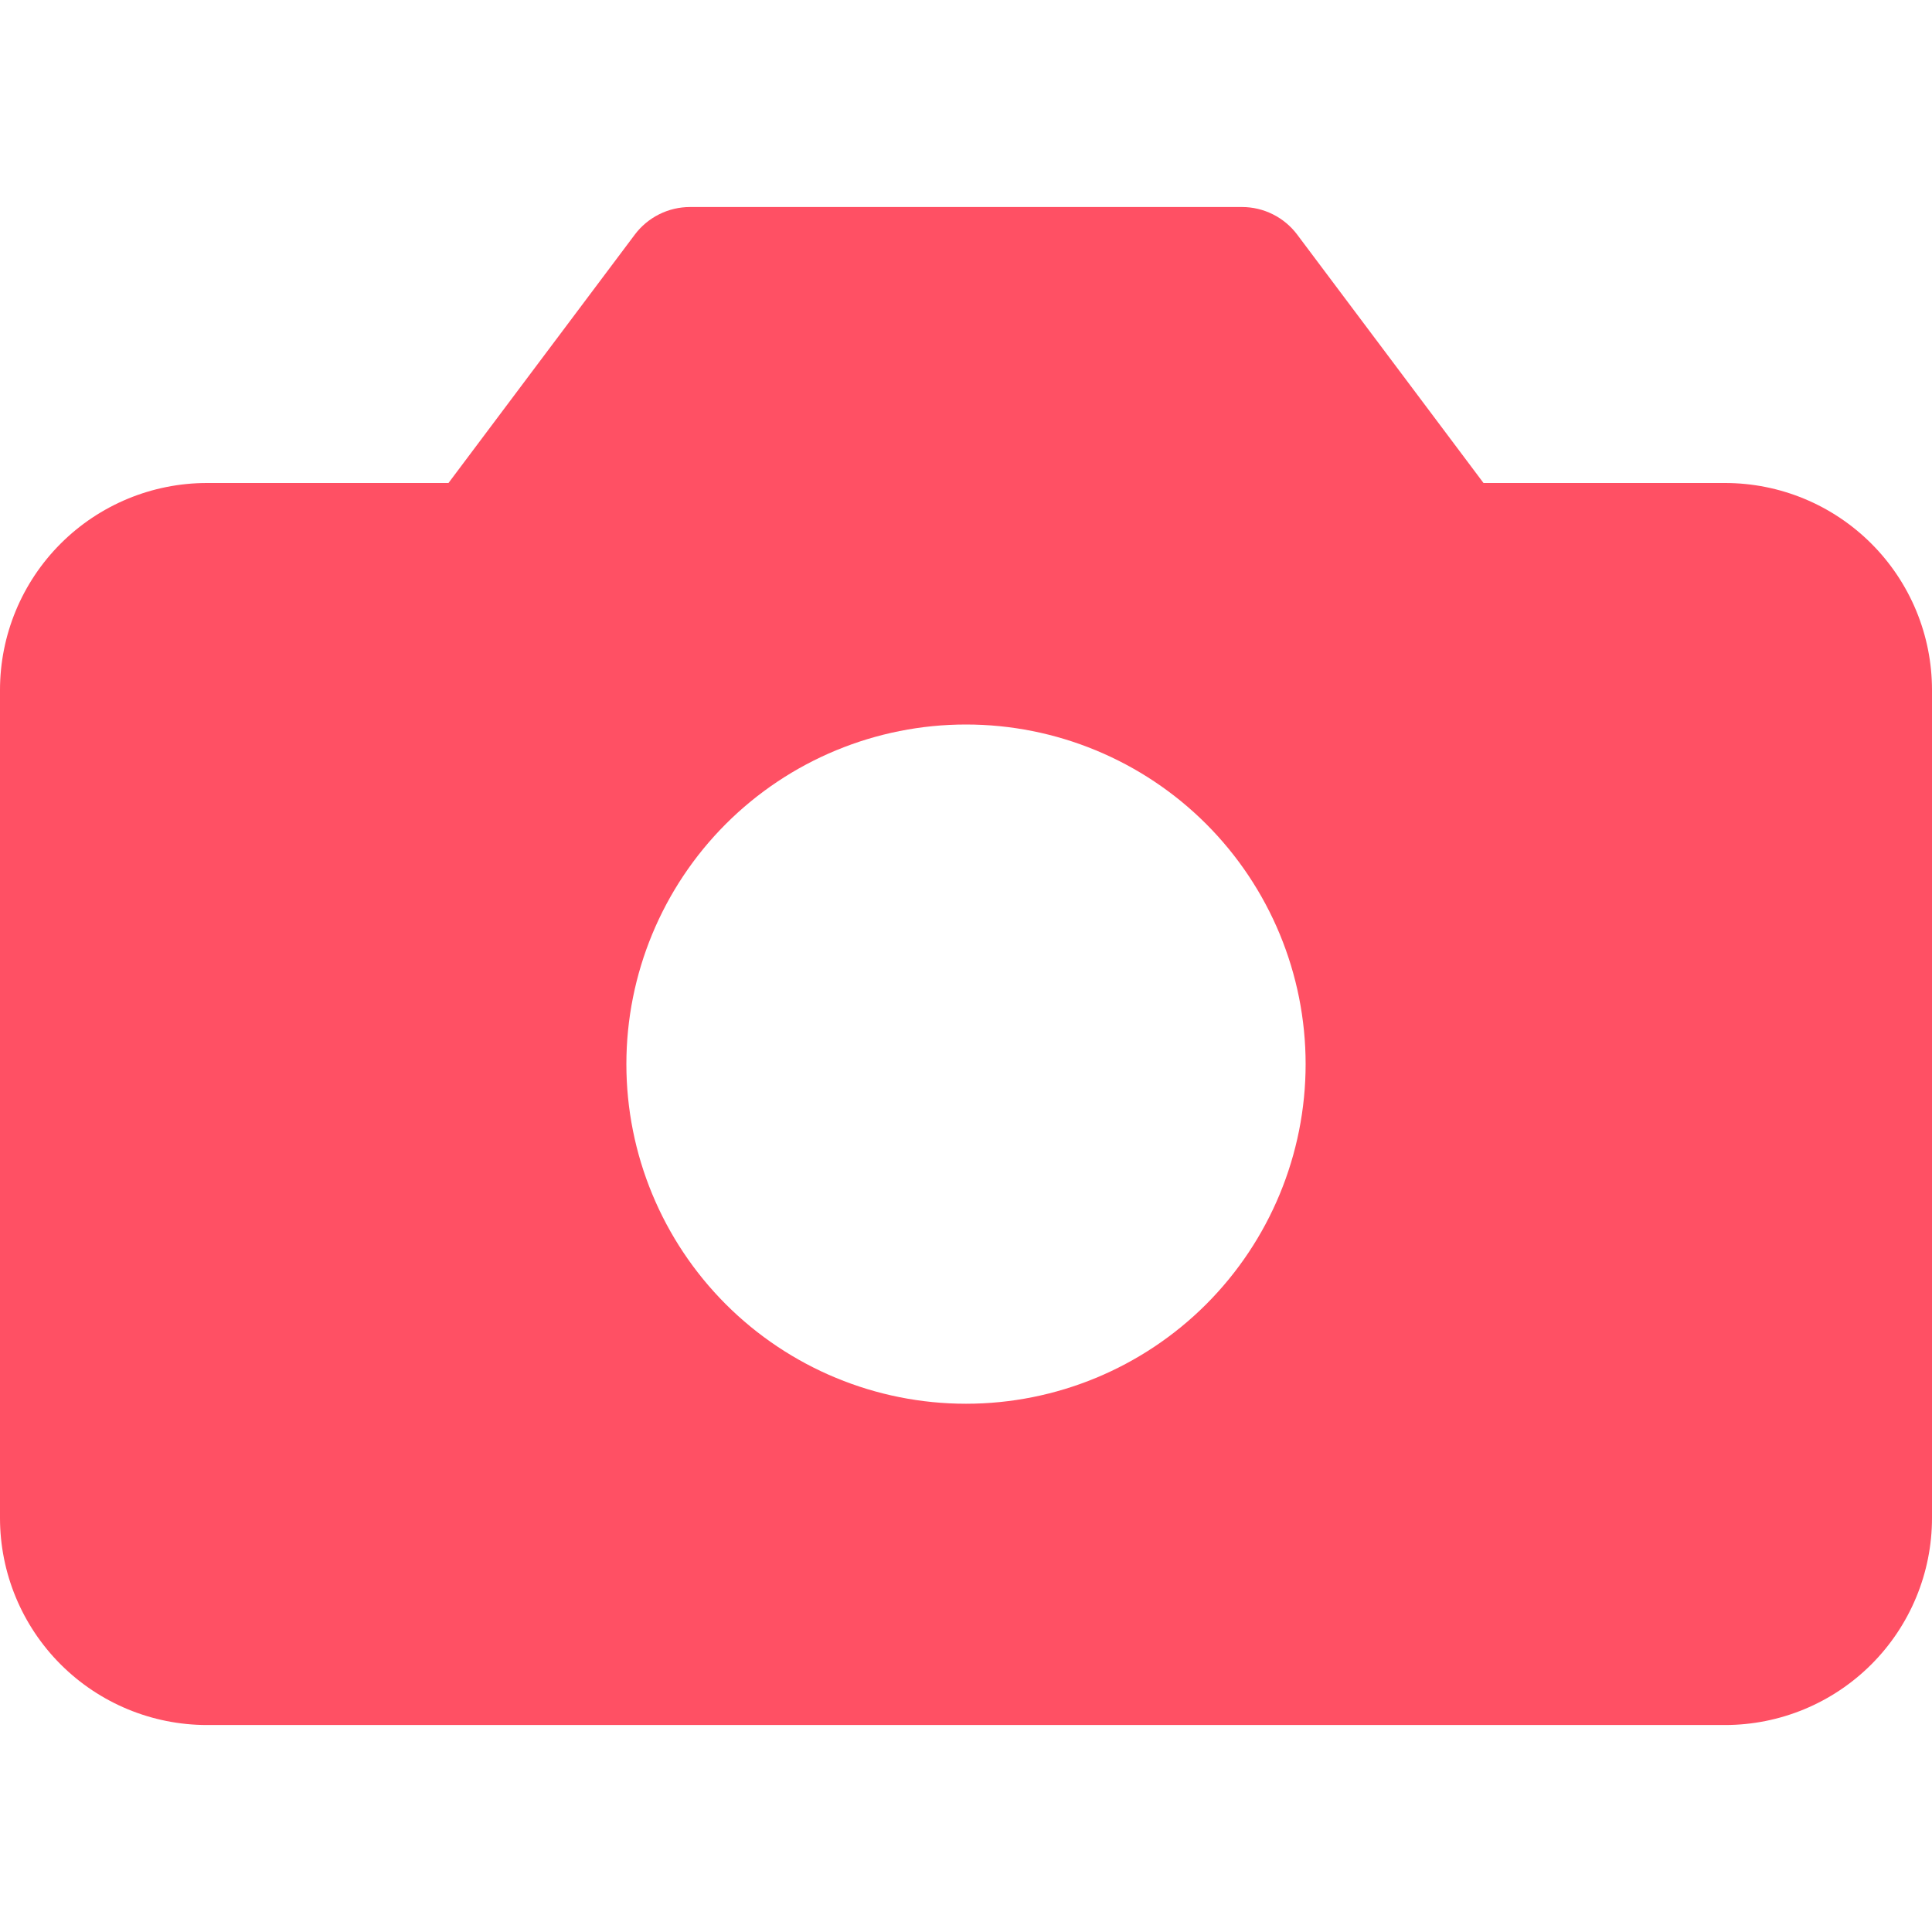 <svg width="52" height="52" viewBox="0 0 52 52" fill="none" xmlns="http://www.w3.org/2000/svg">
<g clip-path="url(#clip0_255_1064)">
<path fill-rule="evenodd" clip-rule="evenodd" d="M17.086 6.314C17.259 6.084 17.483 5.897 17.741 5.768C17.999 5.639 18.283 5.572 18.571 5.572H33.429C33.717 5.572 34.001 5.639 34.259 5.768C34.517 5.897 34.741 6.084 34.914 6.314L39.929 13H46.429C47.16 13 47.885 13.144 48.561 13.424C49.237 13.704 49.851 14.115 50.368 14.632C50.886 15.149 51.296 15.764 51.576 16.439C51.856 17.115 52 17.84 52 18.572V40.857C52 42.335 51.413 43.752 50.368 44.797C49.323 45.842 47.906 46.429 46.429 46.429H5.571C4.094 46.429 2.677 45.842 1.632 44.797C0.587 43.752 0 42.335 0 40.857L0 18.572C0 17.094 0.587 15.677 1.632 14.632C2.677 13.587 4.094 13 5.571 13H12.071L17.086 6.314ZM35.141 28.641C35.141 31.065 34.178 33.39 32.464 35.105C30.749 36.819 28.424 37.782 26 37.782C23.576 37.782 21.251 36.819 19.536 35.105C17.822 33.39 16.859 31.065 16.859 28.641C16.859 26.217 17.822 23.892 19.536 22.177C21.251 20.463 23.576 19.5 26 19.5C28.424 19.5 30.749 20.463 32.464 22.177C34.178 23.892 35.141 26.217 35.141 28.641Z" fill="#FF5064"/>
</g>
<defs>
<clipPath id="clip0_255_1064">
<rect width="52" height="52" fill="white"/>
</clipPath>
</defs>
</svg>
